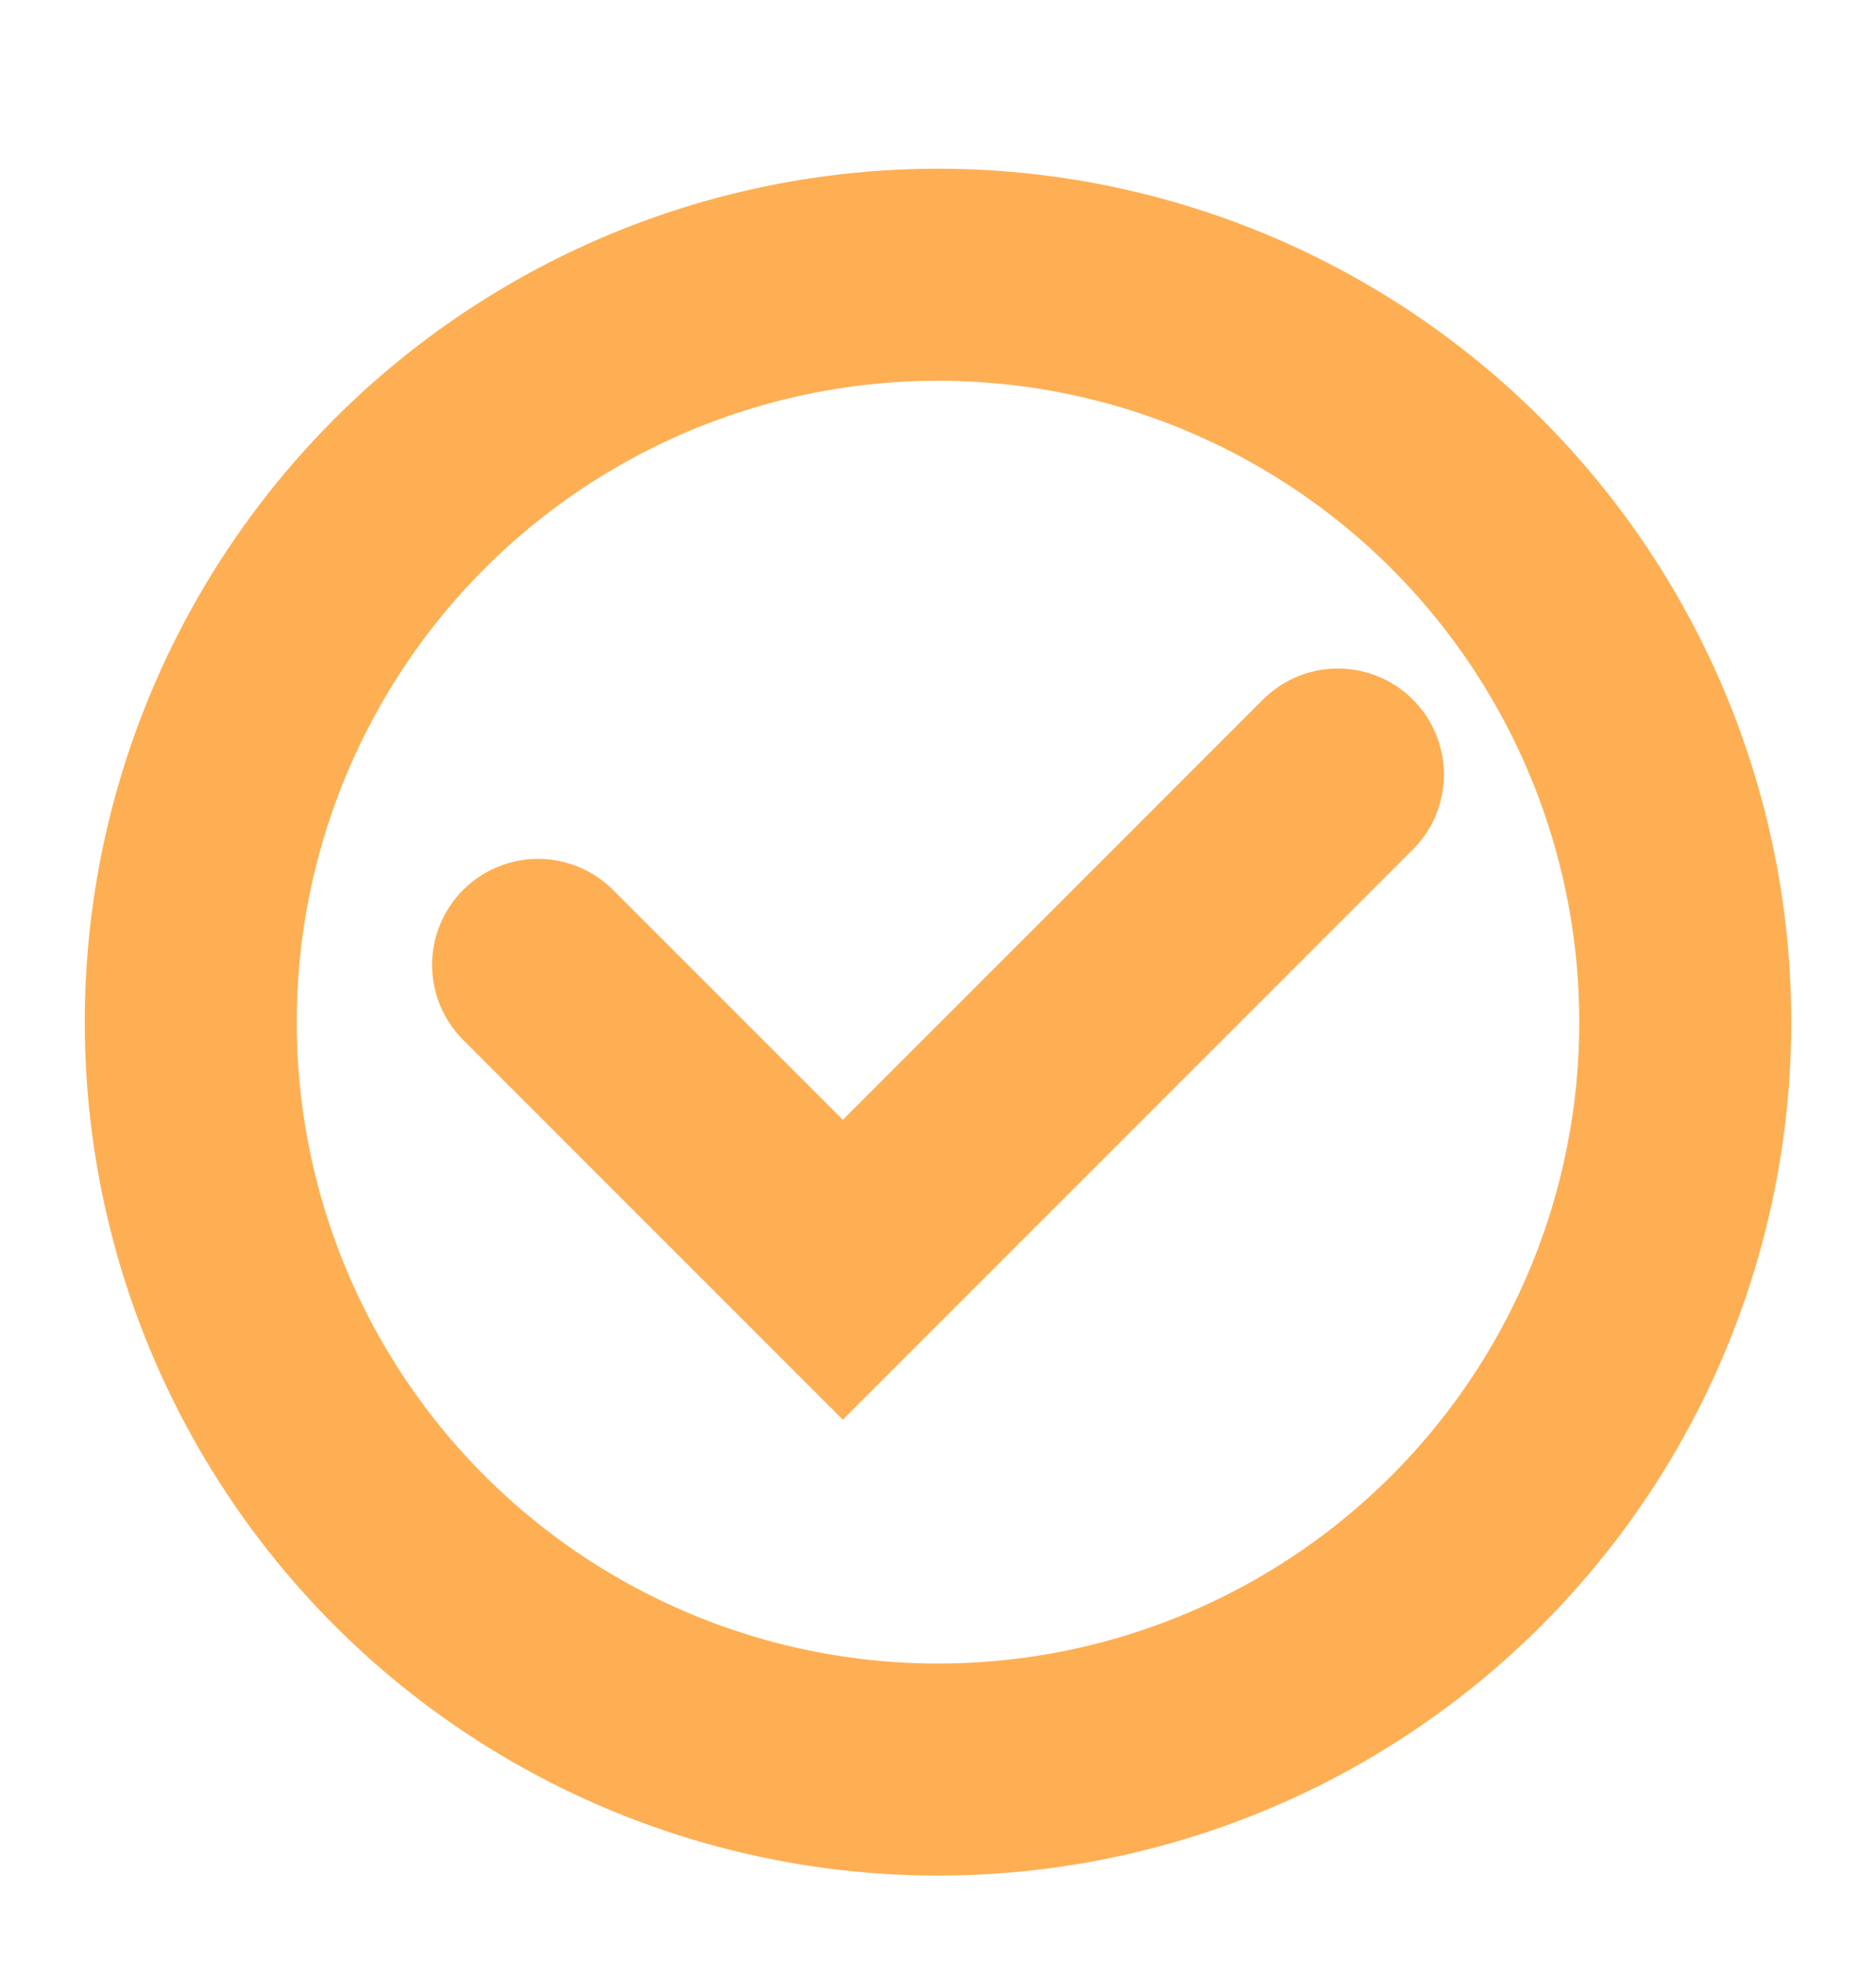 <svg width="22" height="23" viewBox="0 0 22 23" fill="none" xmlns="http://www.w3.org/2000/svg">
<circle cx="11" cy="11.984" r="8.763" stroke="#FEAF53" stroke-width="2.486" stroke-linecap="round"/>
<path d="M6.31 11.313L9.884 14.887L15.69 9.081" stroke="#FEAF53" stroke-width="2.486" stroke-linecap="round"/>
</svg>
